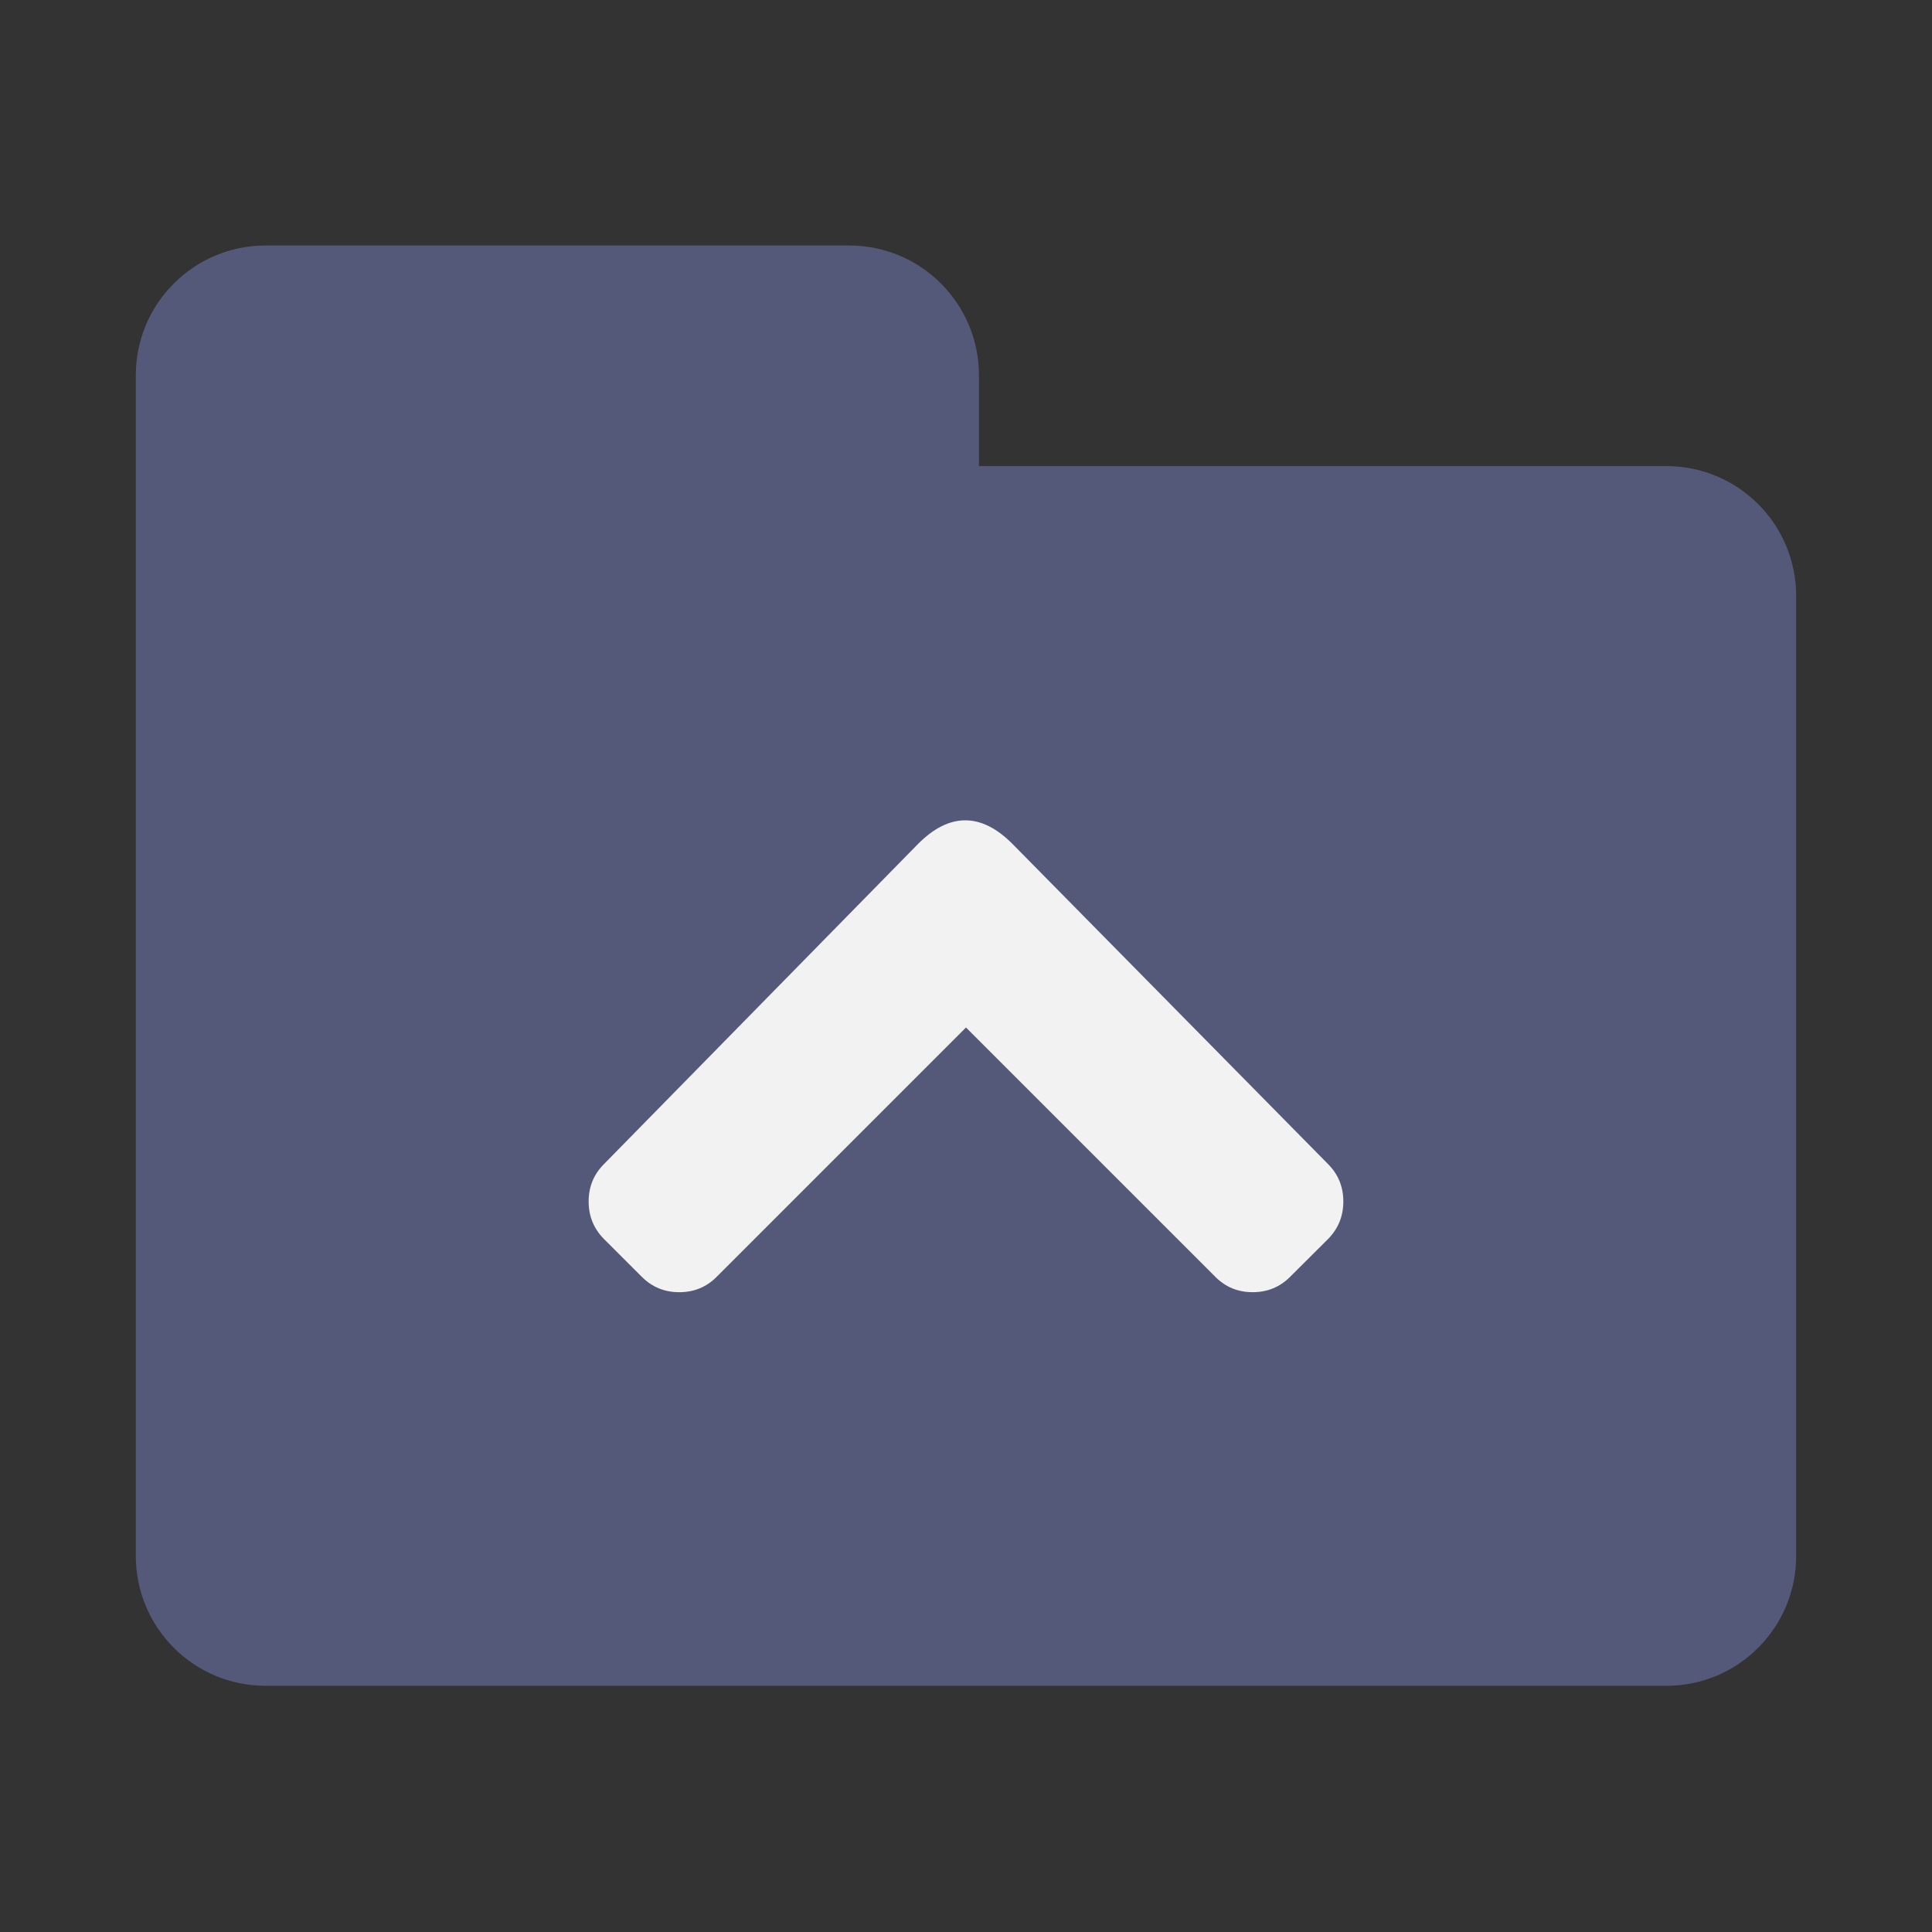 <?xml version="1.0" encoding="UTF-8" standalone="no"?>
<svg
   xmlns:dc="http://purl.org/dc/elements/1.1/"
   xmlns:cc="http://creativecommons.org/ns#"
   xmlns:rdf="http://www.w3.org/1999/02/22-rdf-syntax-ns#"
   xmlns:svg="http://www.w3.org/2000/svg"
   xmlns="http://www.w3.org/2000/svg"
   xmlns:sodipodi="http://sodipodi.sourceforge.net/DTD/sodipodi-0.dtd"
   xmlns:inkscape="http://www.inkscape.org/namespaces/inkscape"
   width="100%"
   height="100%"
   viewBox="0 0 128 128"
   version="1.1"
   xml:space="preserve"
   style="fill-rule:evenodd;clip-rule:evenodd;stroke-linejoin:round;stroke-miterlimit:1.414;"
   id="svg15258"
   inkscape:version="0.91 r13725"
   sodipodi:docname="folder_up.svg"><rect x="0" y="0" width="128" height="128" fill="#333333" stroke="none"/><defs
     id="defs15275" /><sodipodi:namedview
     pagecolor="#ffffff"
     bordercolor="#666666"
     borderopacity="1"
     objecttolerance="10"
     gridtolerance="10"
     guidetolerance="10"
     inkscape:pageopacity="0"
     inkscape:pageshadow="2"
     inkscape:window-width="1920"
     inkscape:window-height="1017"
     id="namedview15273"
     showgrid="false"
     inkscape:zoom="1.84375"
     inkscape:cx="64"
     inkscape:cy="64"
     inkscape:window-x="-8"
     inkscape:window-y="-8"
     inkscape:window-maximized="1"
     inkscape:current-layer="svg15258" /><g
     transform="matrix(1,0,0,1,-1920,-640)"
     id="g15260"><g
       id="folder_up"
       transform="matrix(1,0,0,1.376,1920,454.194)"><rect
         x="0"
         y="135"
         width="128"
         height="93"
         style="fill:none;"
         id="rect15263" /><g
         transform="matrix(1,0,0,0.727,-0.001,135.001)"
         id="g15265"><path
           d="M110.406,30.914L64.859,30.914L64.859,24.898C64.859,20.152 61.012,16.304 56.265,16.304L17.594,16.304C12.848,16.305 9,20.152 9,24.898L9,103.1C9,107.846 12.848,111.694 17.594,111.694L110.407,111.694C115.154,111.694 119.001,107.846 119.001,103.1L119.001,45.523L119.001,44.664L119.001,39.508C119,34.762 115.153,30.914 110.406,30.914Z"
           style="fill:#545979;fill-rule:nonzero;fill-opacity:1"
           id="path15267" /></g><g
         transform="matrix(1,0,0,0.727,-0.001,135.001)"
         id="g15269"><path
           d="M63.952,54.374C65.001,54.374 66.04,54.893 67.079,55.936L87.98,77.133C88.661,77.814 89,78.643 89,79.619C89,80.595 88.661,81.423 87.98,82.112L85.485,84.596C84.806,85.286 83.968,85.625 82.992,85.625C82.016,85.625 81.188,85.286 80.507,84.596L64,68.095L47.492,84.597C46.812,85.287 45.979,85.626 45.004,85.626C44.027,85.626 43.198,85.287 42.513,84.597L40.025,82.113C39.34,81.423 39,80.595 39,79.619C39,78.642 39.34,77.813 40.024,77.133L60.826,55.936C61.867,54.893 62.905,54.374 63.952,54.374Z"
           style="fill:#f2f2f2;fill-rule:nonzero"
           id="path15271" /></g></g></g></svg>